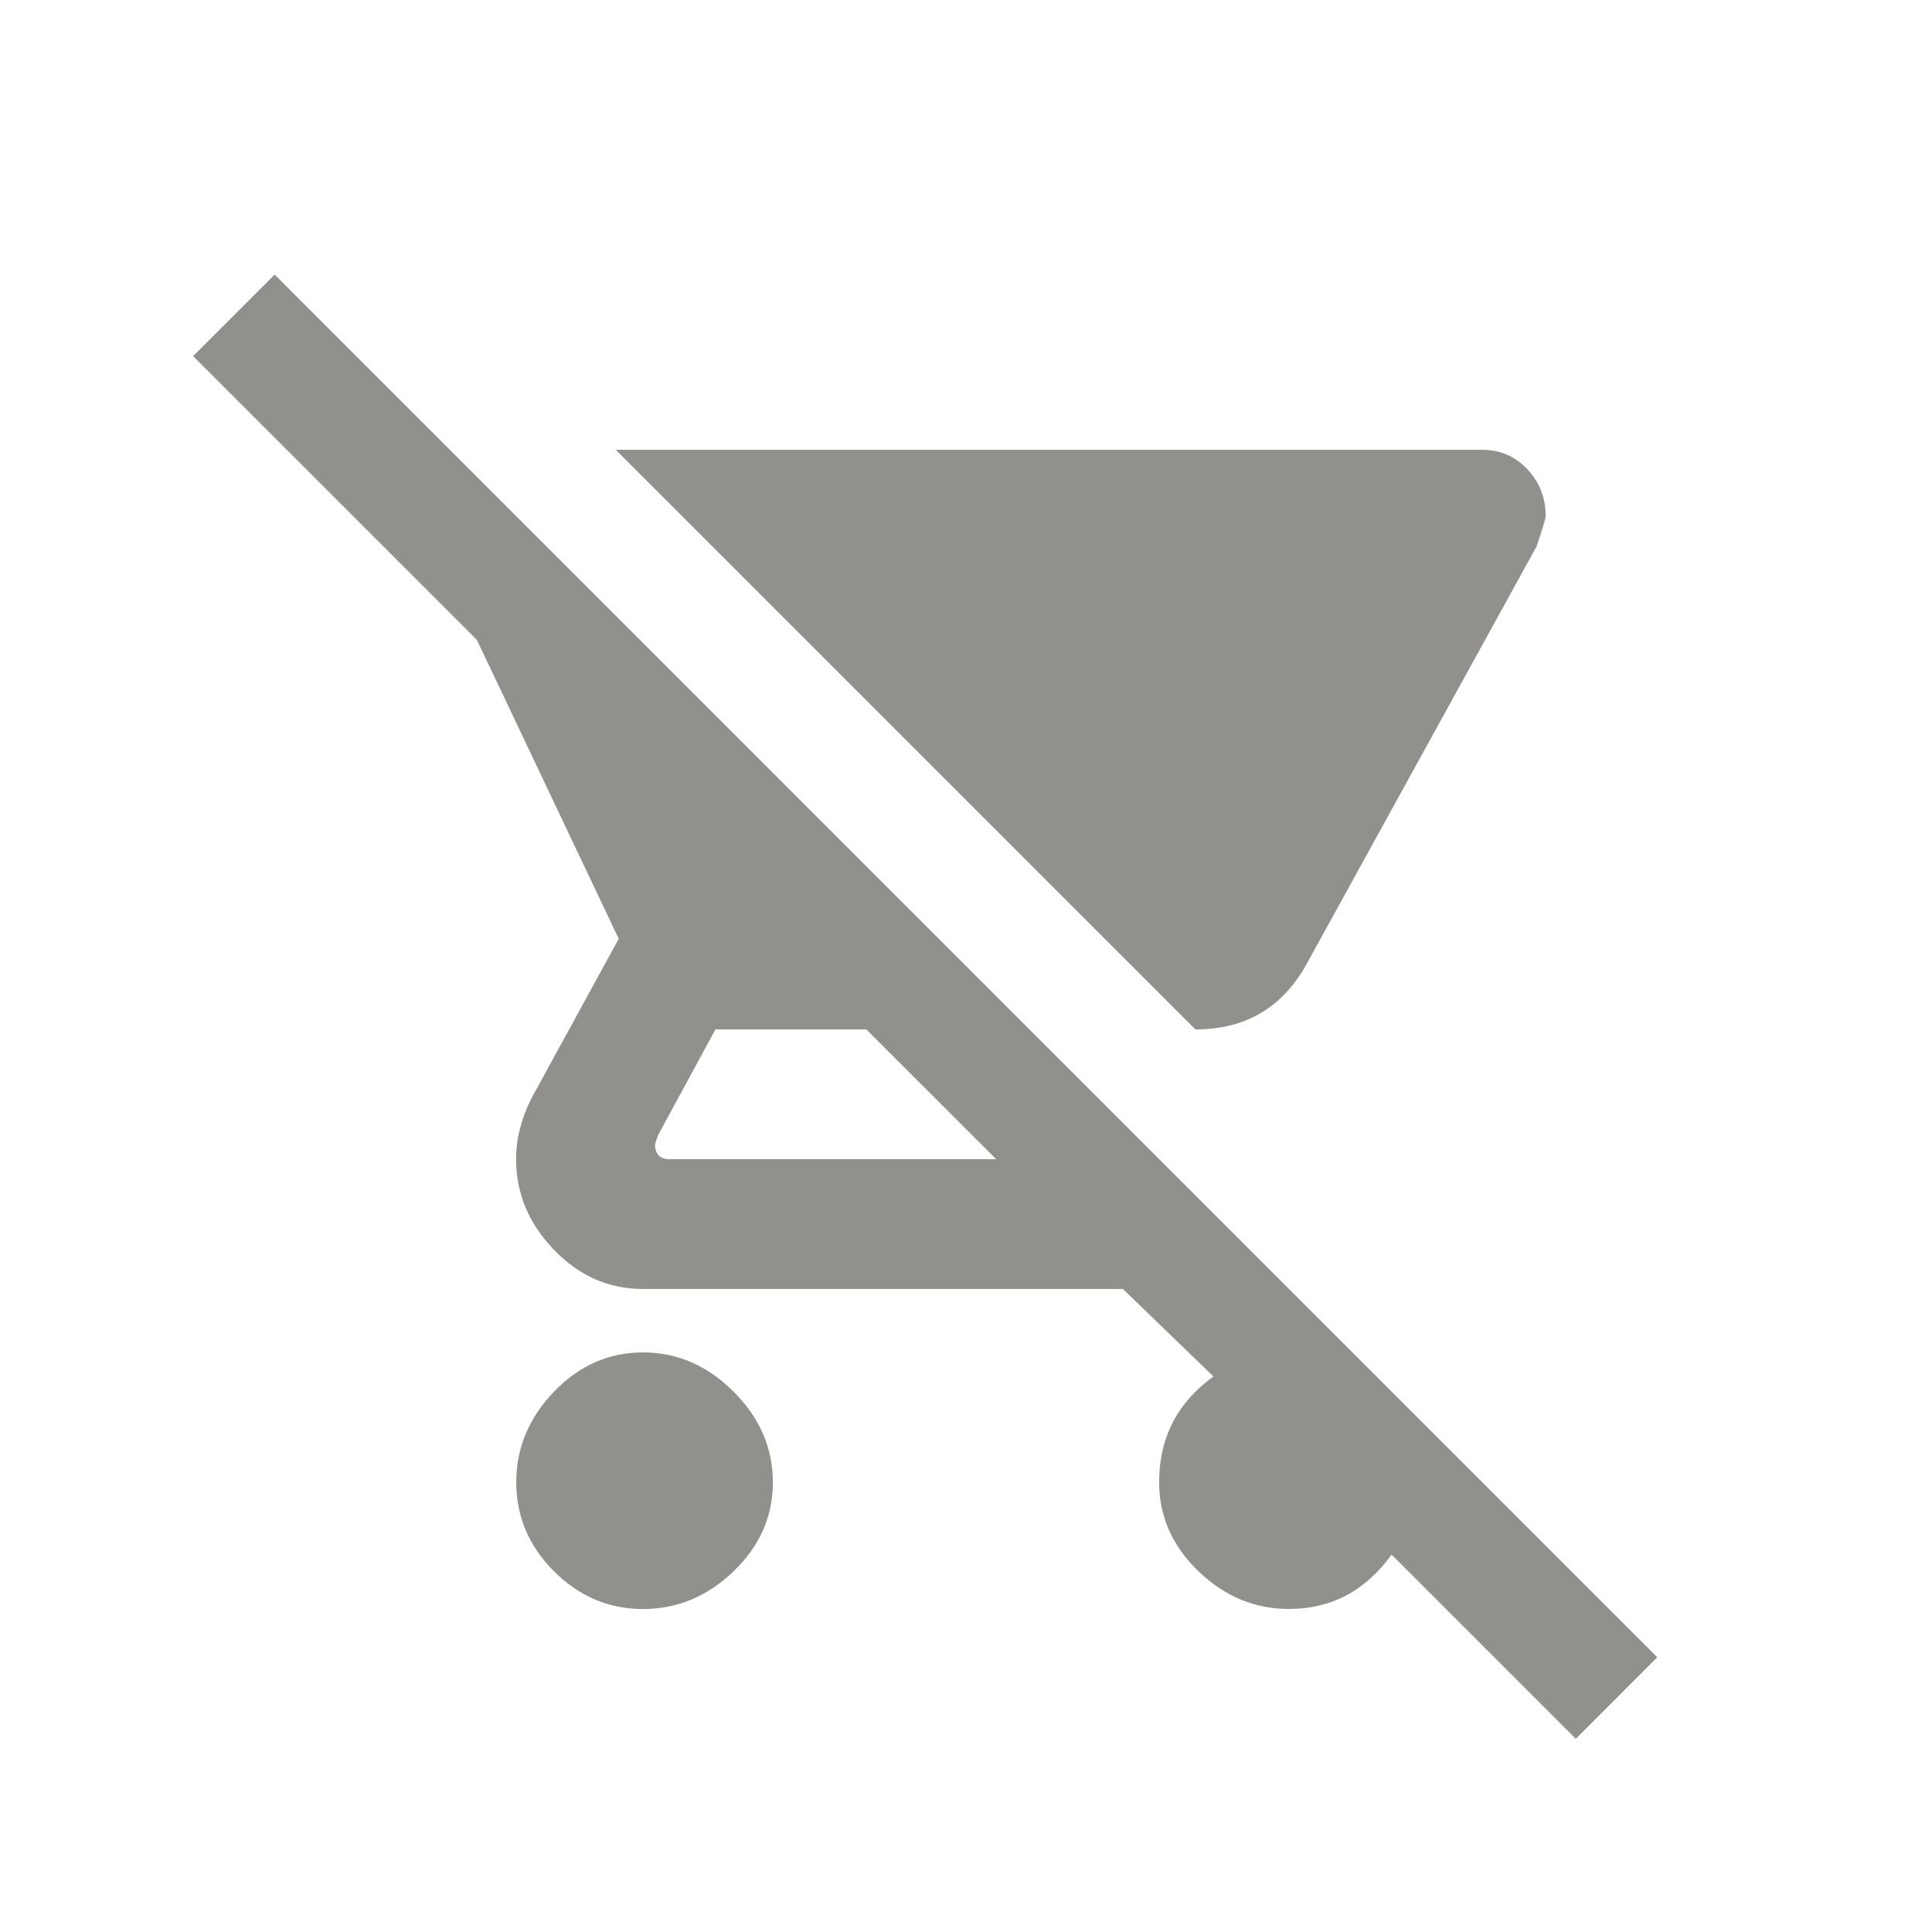 <!-- Generated by IcoMoon.io -->
<svg version="1.1" xmlns="http://www.w3.org/2000/svg" width="24" height="24" viewBox="0 0 24 24">
<title>remove_shopping_cart</title>
<path fill="#91908d" d="M7.988 16.8q0.637 0 1.125 0.488t0.488 1.125-0.488 1.106-1.125 0.469-1.106-0.469-0.469-1.106 0.469-1.125 1.106-0.488zM14.85 12.788l-7.2-7.2h10.763q0.337 0 0.563 0.244t0.225 0.581q0 0.038-0.113 0.375l-2.85 5.175q-0.45 0.825-1.387 0.825zM8.325 14.4h4.050l-1.613-1.612h-1.875l-0.712 1.313-0.038 0.112q0 0.188 0.188 0.188zM20.587 20.587l-1.012 1.013-2.288-2.288q-0.488 0.675-1.275 0.675-0.638 0-1.125-0.469t-0.488-1.106q0-0.825 0.675-1.313l-1.125-1.087h-5.963q-0.637 0-1.106-0.488t-0.469-1.125q0-0.375 0.188-0.75l1.087-1.987-1.762-3.713-3.525-3.525 1.013-1.013z"></path>
</svg>
